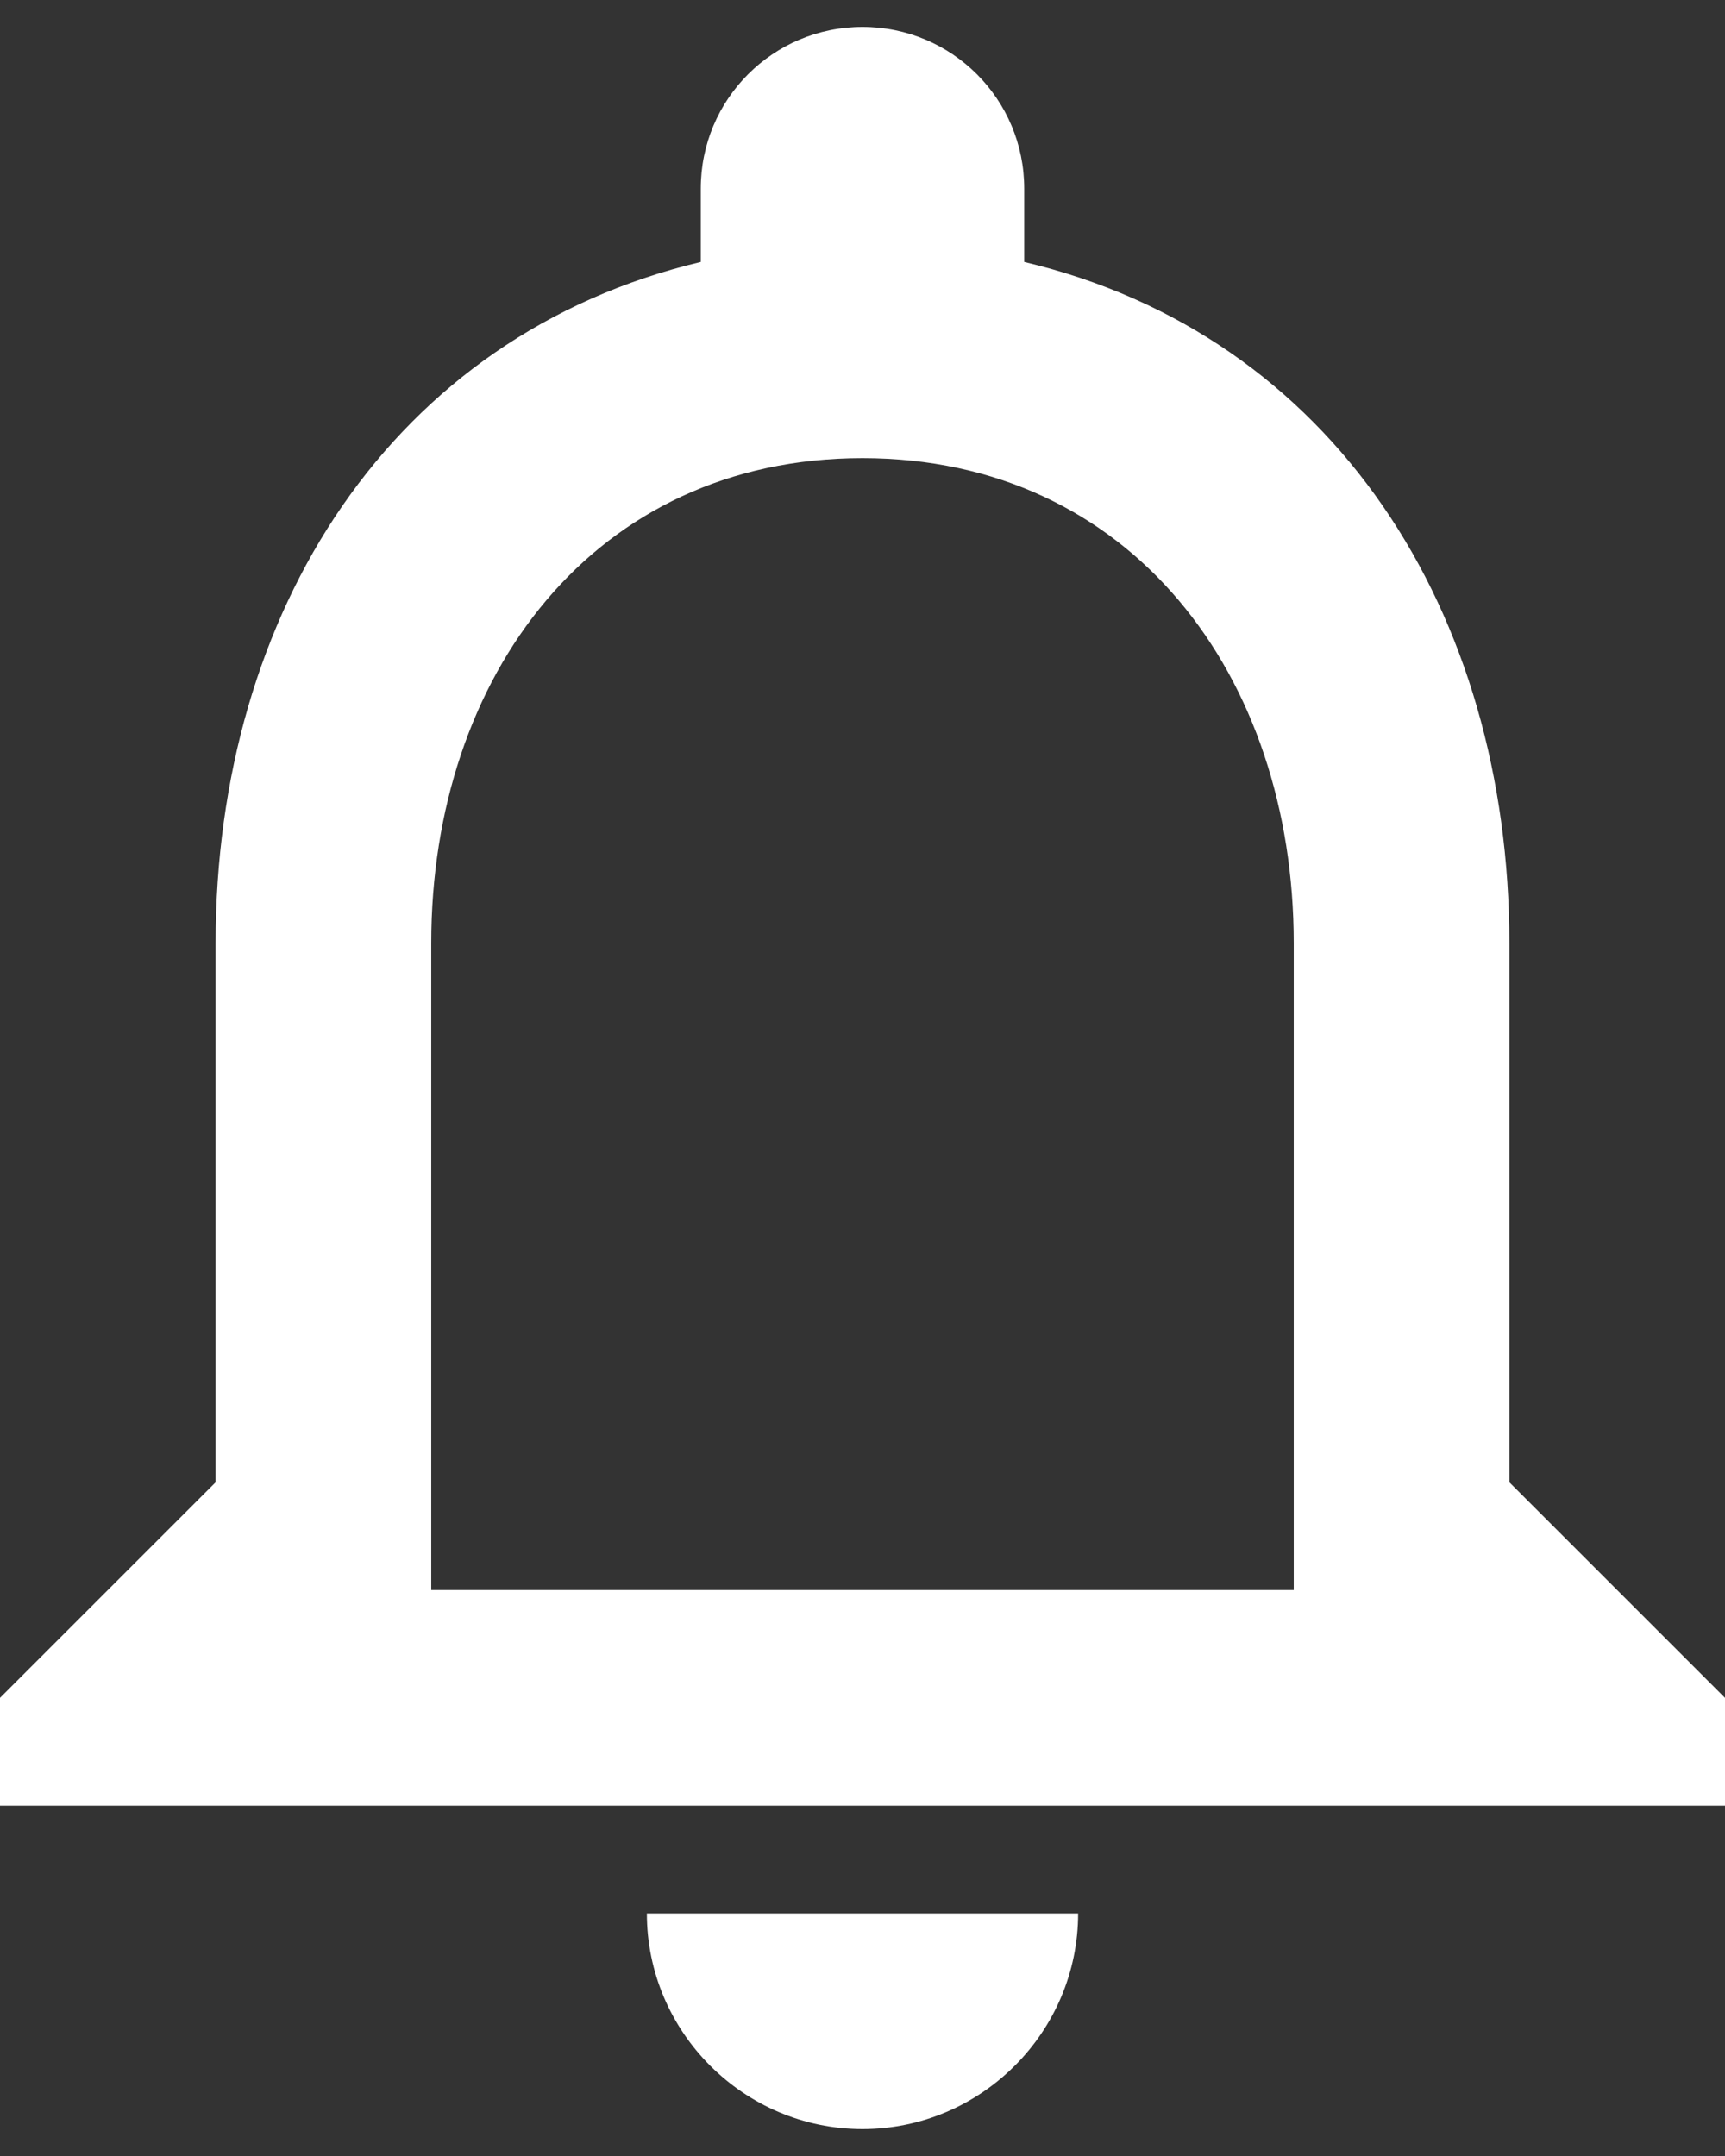 <?xml version="1.0" encoding="UTF-8" standalone="no"?><svg width='16' height='20' viewBox='0 0 16 20' fill='none' xmlns='http://www.w3.org/2000/svg'>
<rect x="0" y="0" width="16" height="20" fill="#333333" stroke="none"/>
<path fill-rule='evenodd' clip-rule='evenodd' d='M14 13.75V8.75C14 5.68 12.37 3.11 9.5 2.43V1.75C9.5 0.92 8.83 0.25 8 0.25C7.17 0.25 6.5 0.92 6.5 1.75V2.43C3.64 3.11 2 5.67 2 8.75V13.75L0 15.75V16.75H16V15.75L14 13.75ZM8 19.75C9.1 19.75 10 18.85 10 17.75H6C6 18.85 6.9 19.75 8 19.75ZM4 14.75H12V8.75C12 6.27 10.49 4.25 8 4.25C5.51 4.25 4 6.27 4 8.75V14.75Z' fill='white'/>
</svg>
